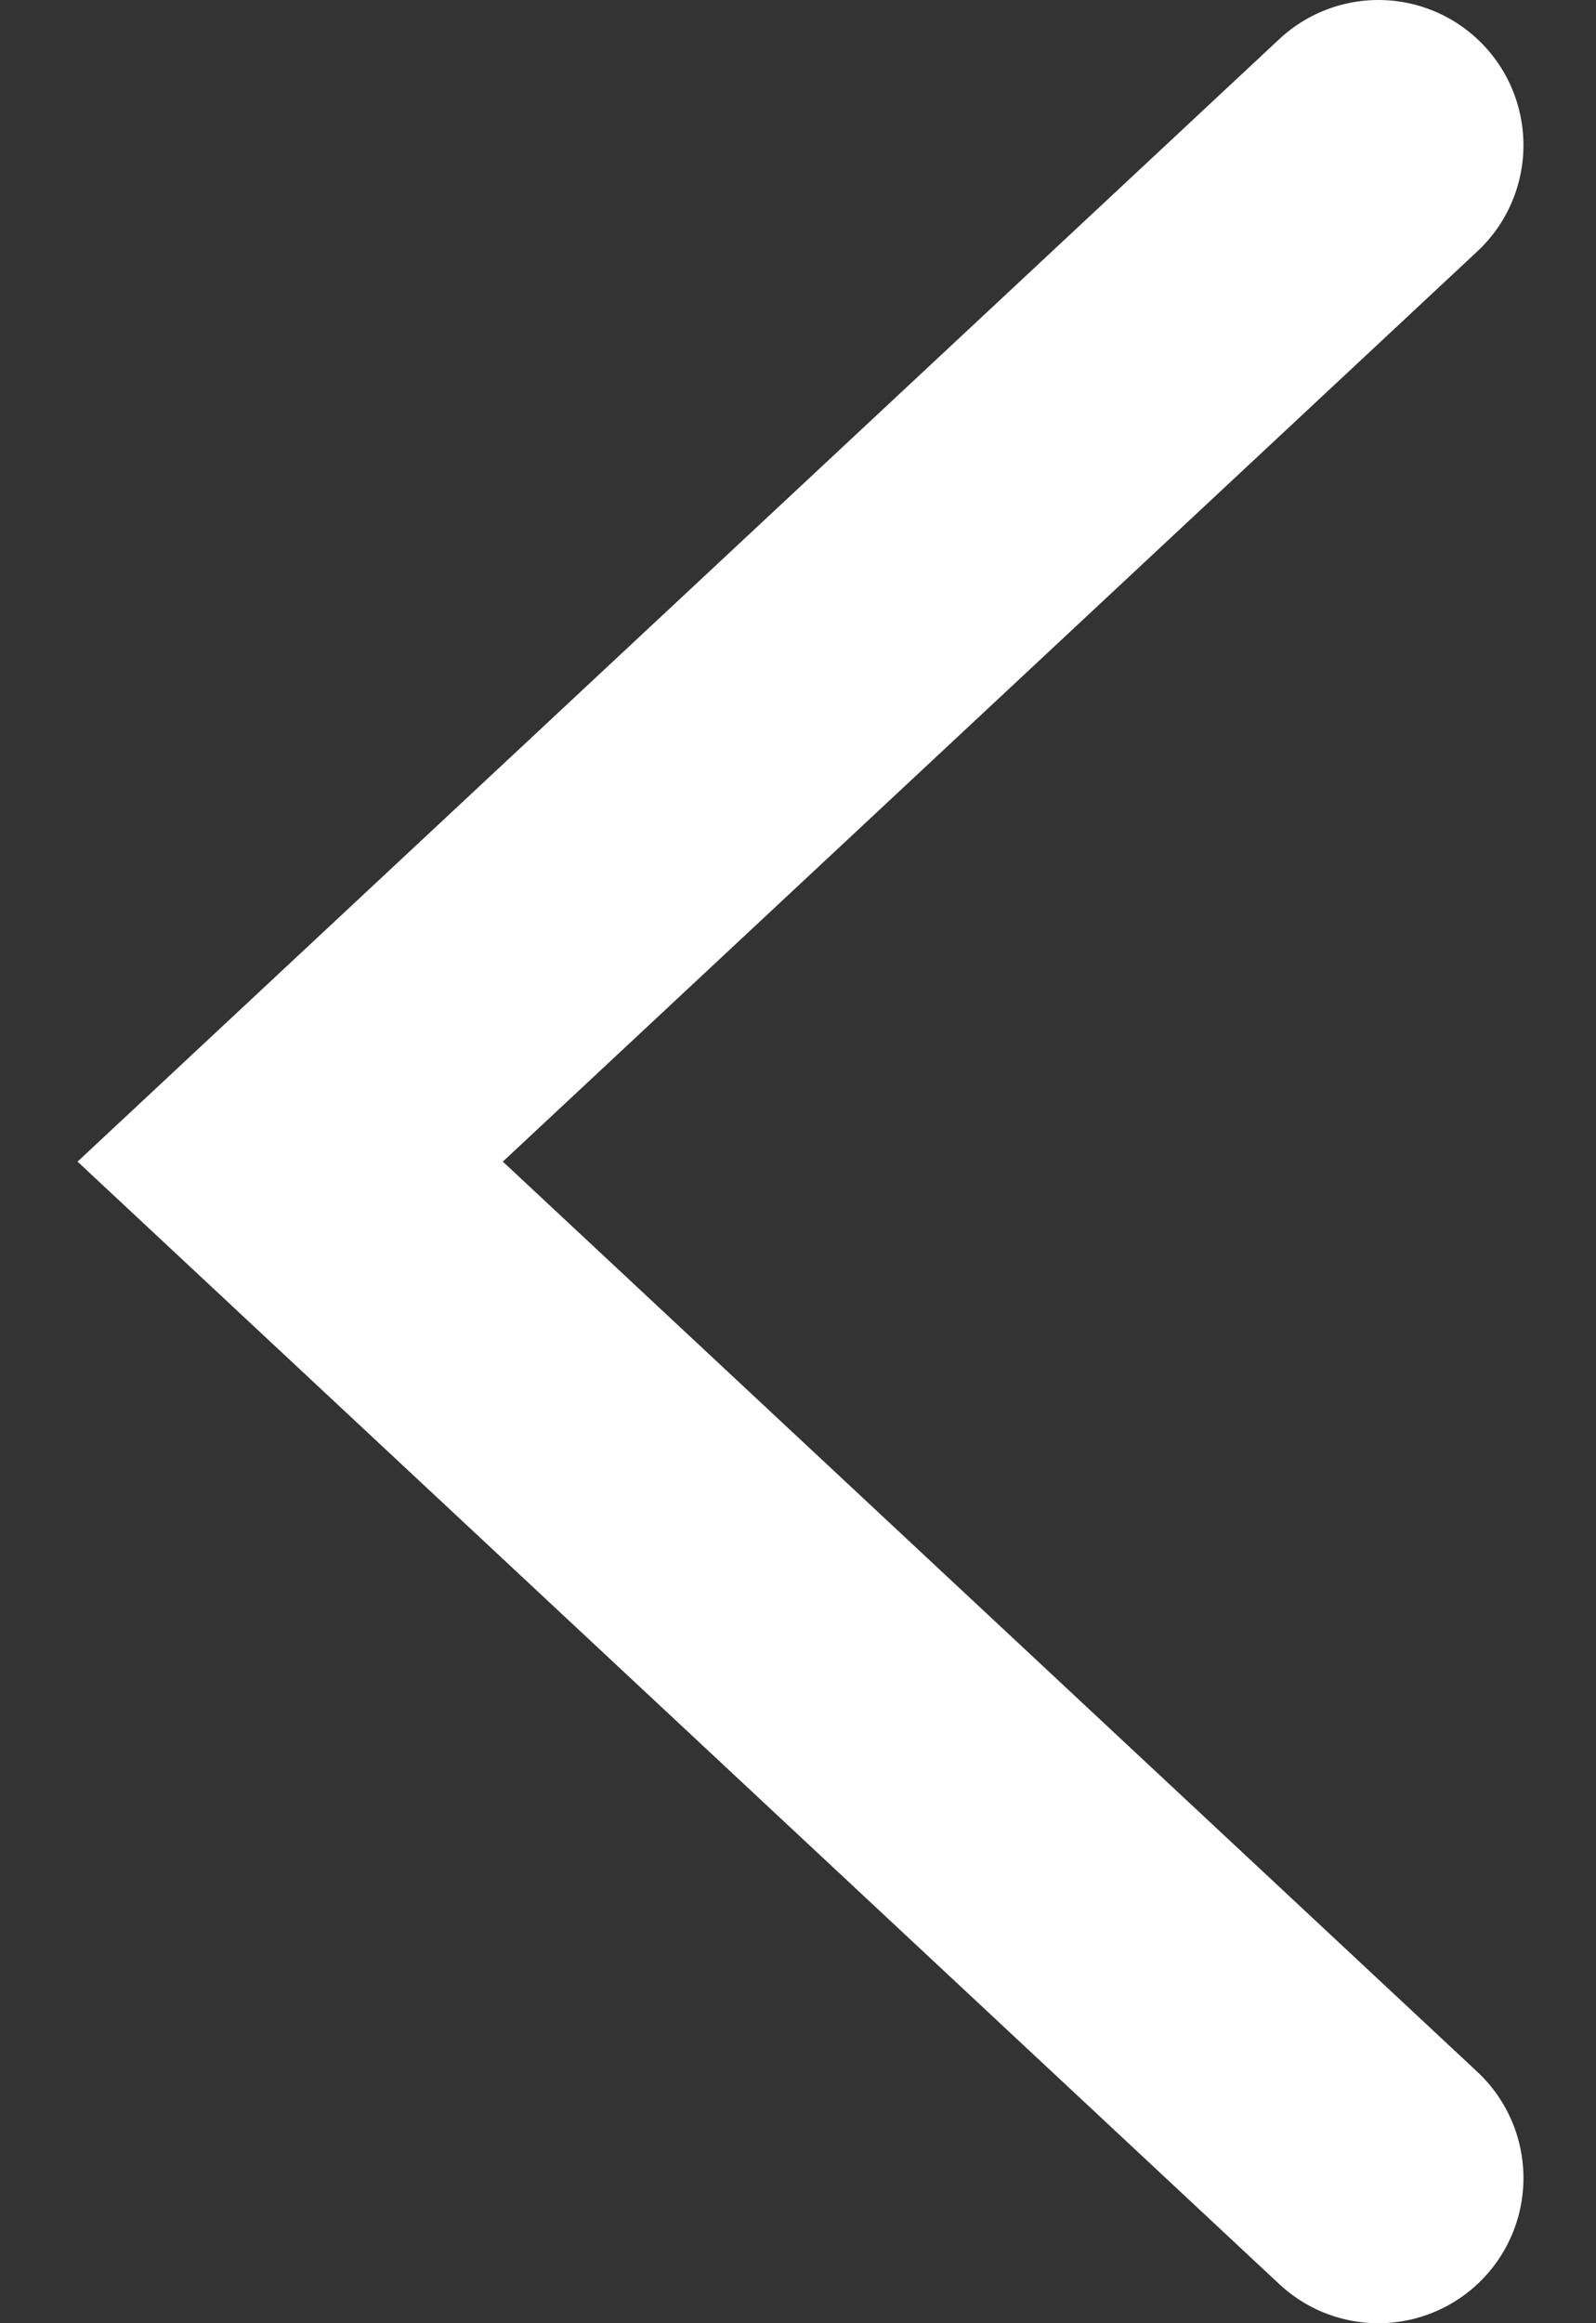 <svg width="11" height="16" viewBox="0 0 11 16" fill="none" xmlns="http://www.w3.org/2000/svg">
<rect x="0" y="0" width="11" height="16" fill="#333333" stroke="none"/>
<path d="M9.5 1L2 8L9.5 15" stroke="white" stroke-width="2" stroke-linecap="round"/>
</svg>
